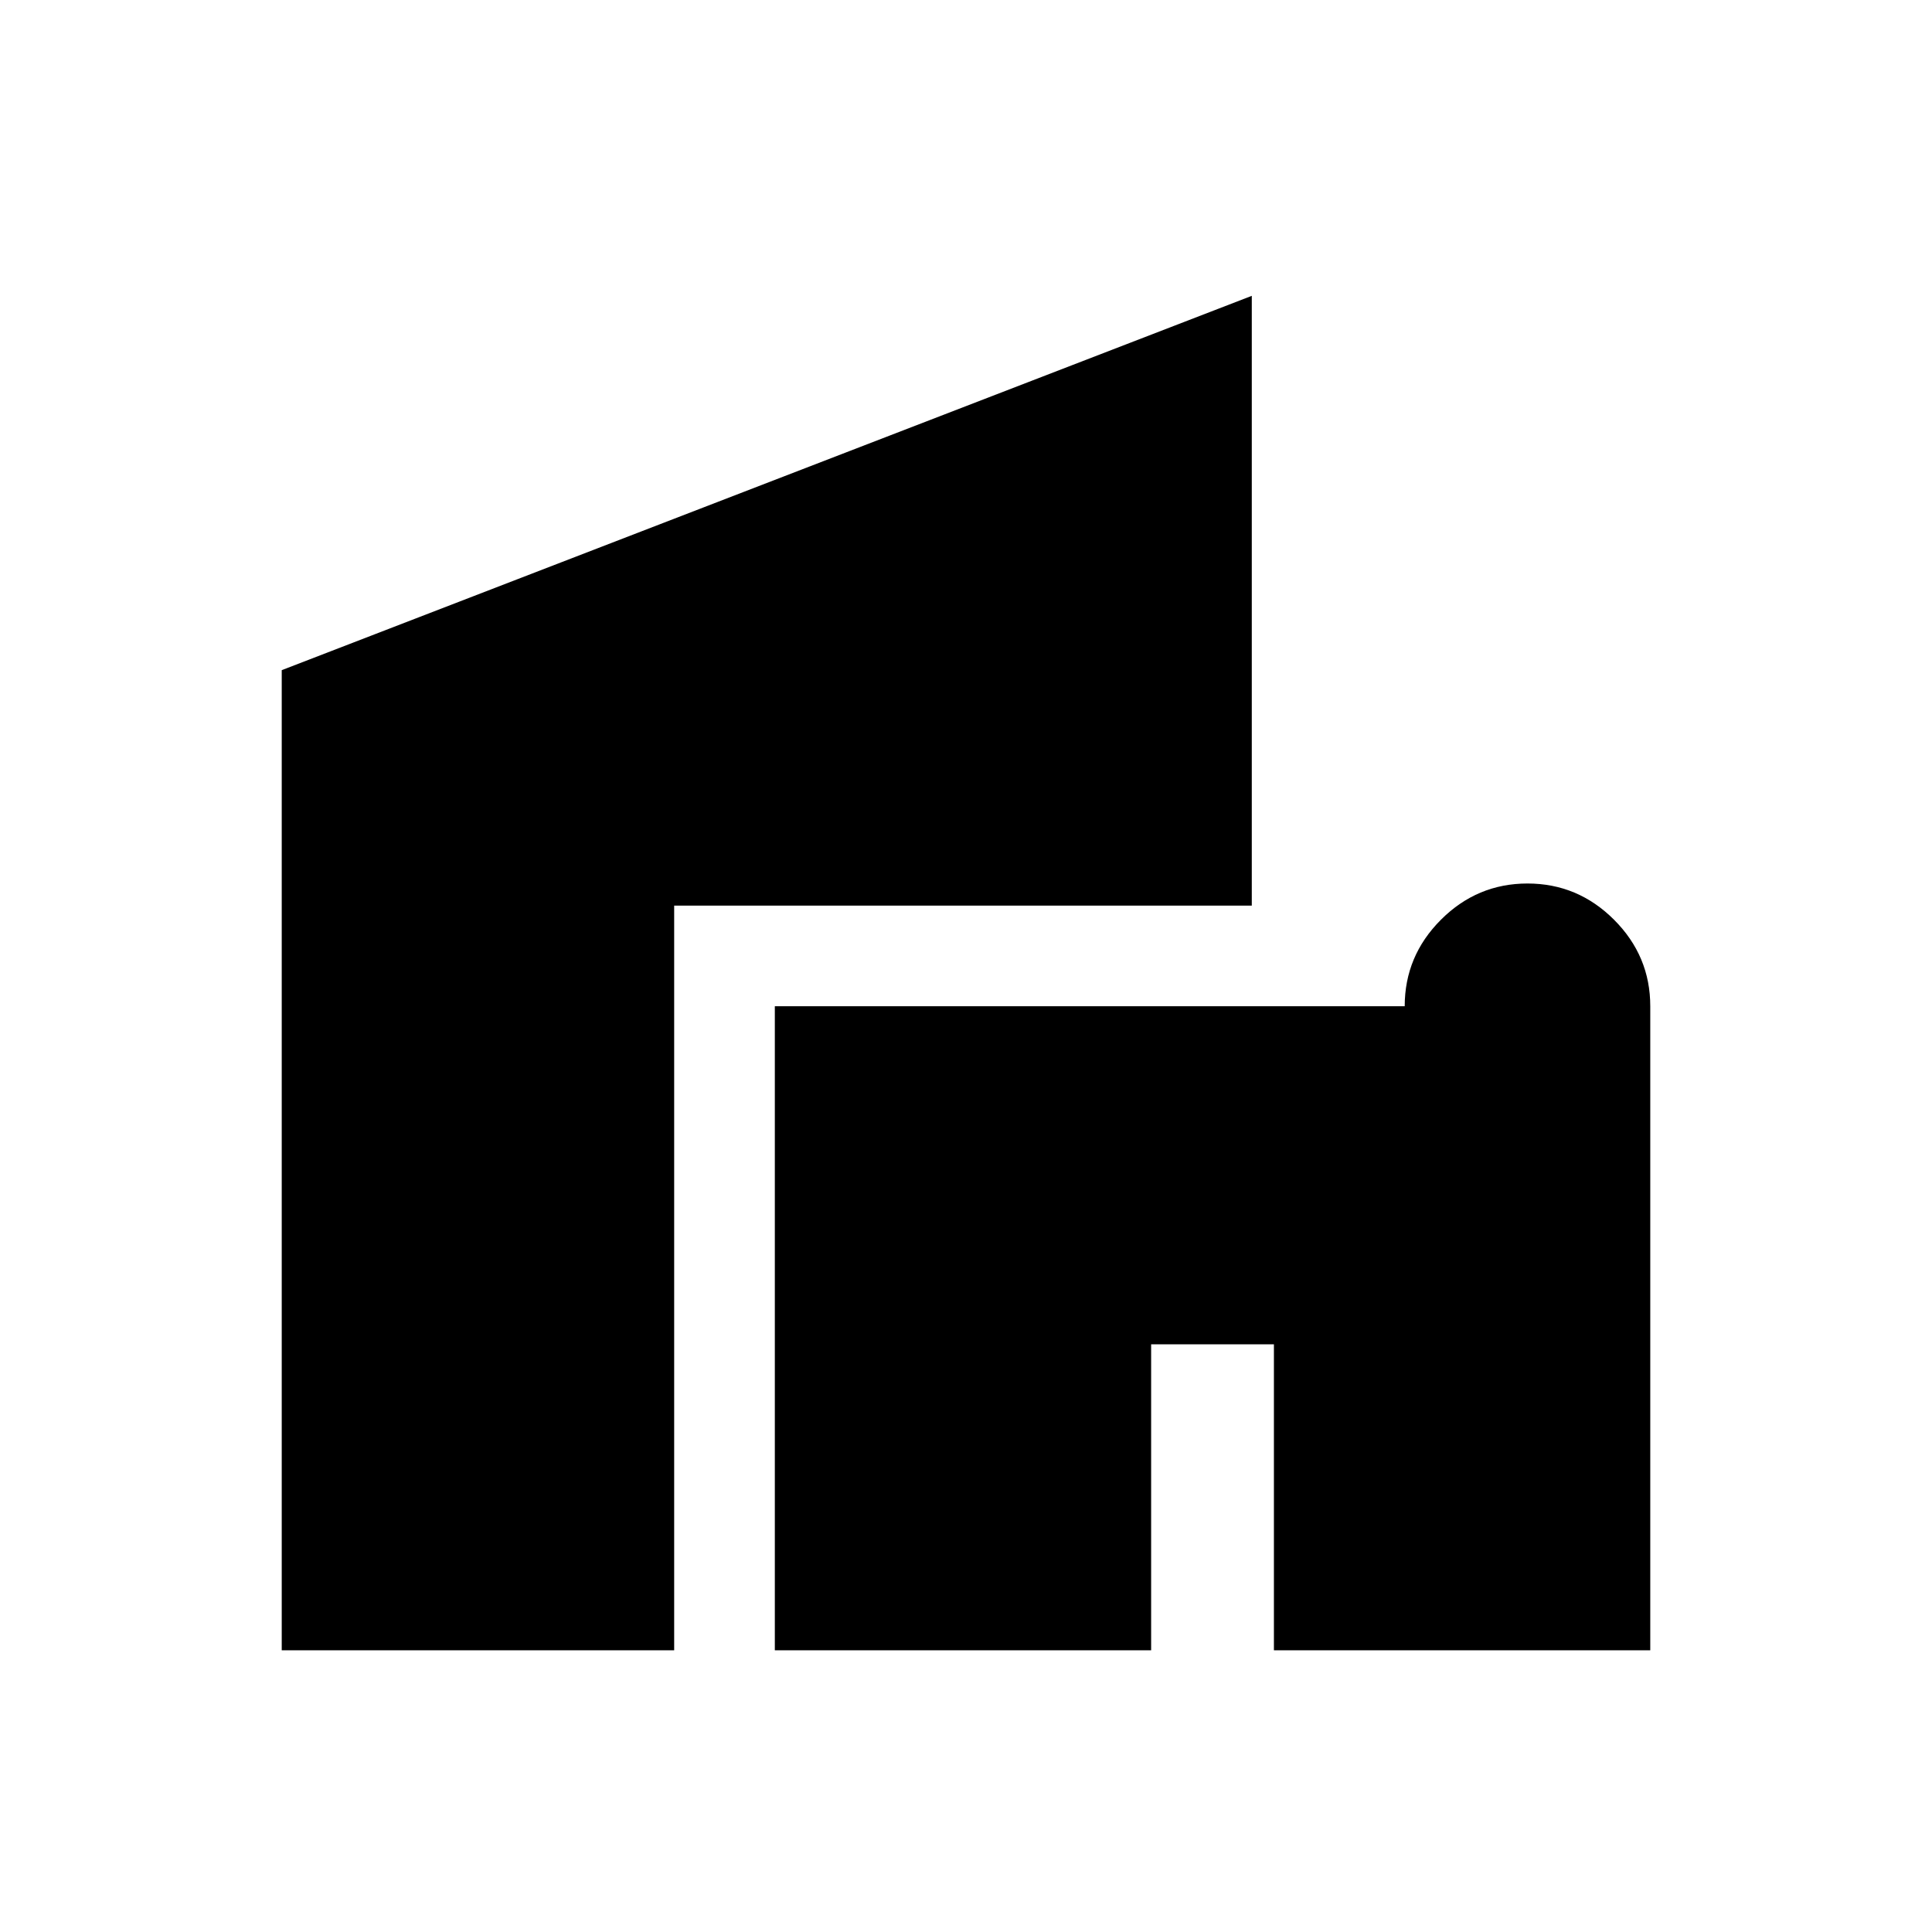 <svg xmlns="http://www.w3.org/2000/svg" height="40" width="40"><path d="M16.042 34.167V20.833H29.083Q29.083 19.792 29.833 19.042Q30.583 18.292 31.625 18.292Q32.667 18.292 33.417 19.042Q34.167 19.792 34.167 20.833V34.167H26.375V27.833H23.833V34.167ZM5.833 34.167V13.875L25.917 6.125V18.75H13.958V34.167Z"/></svg>